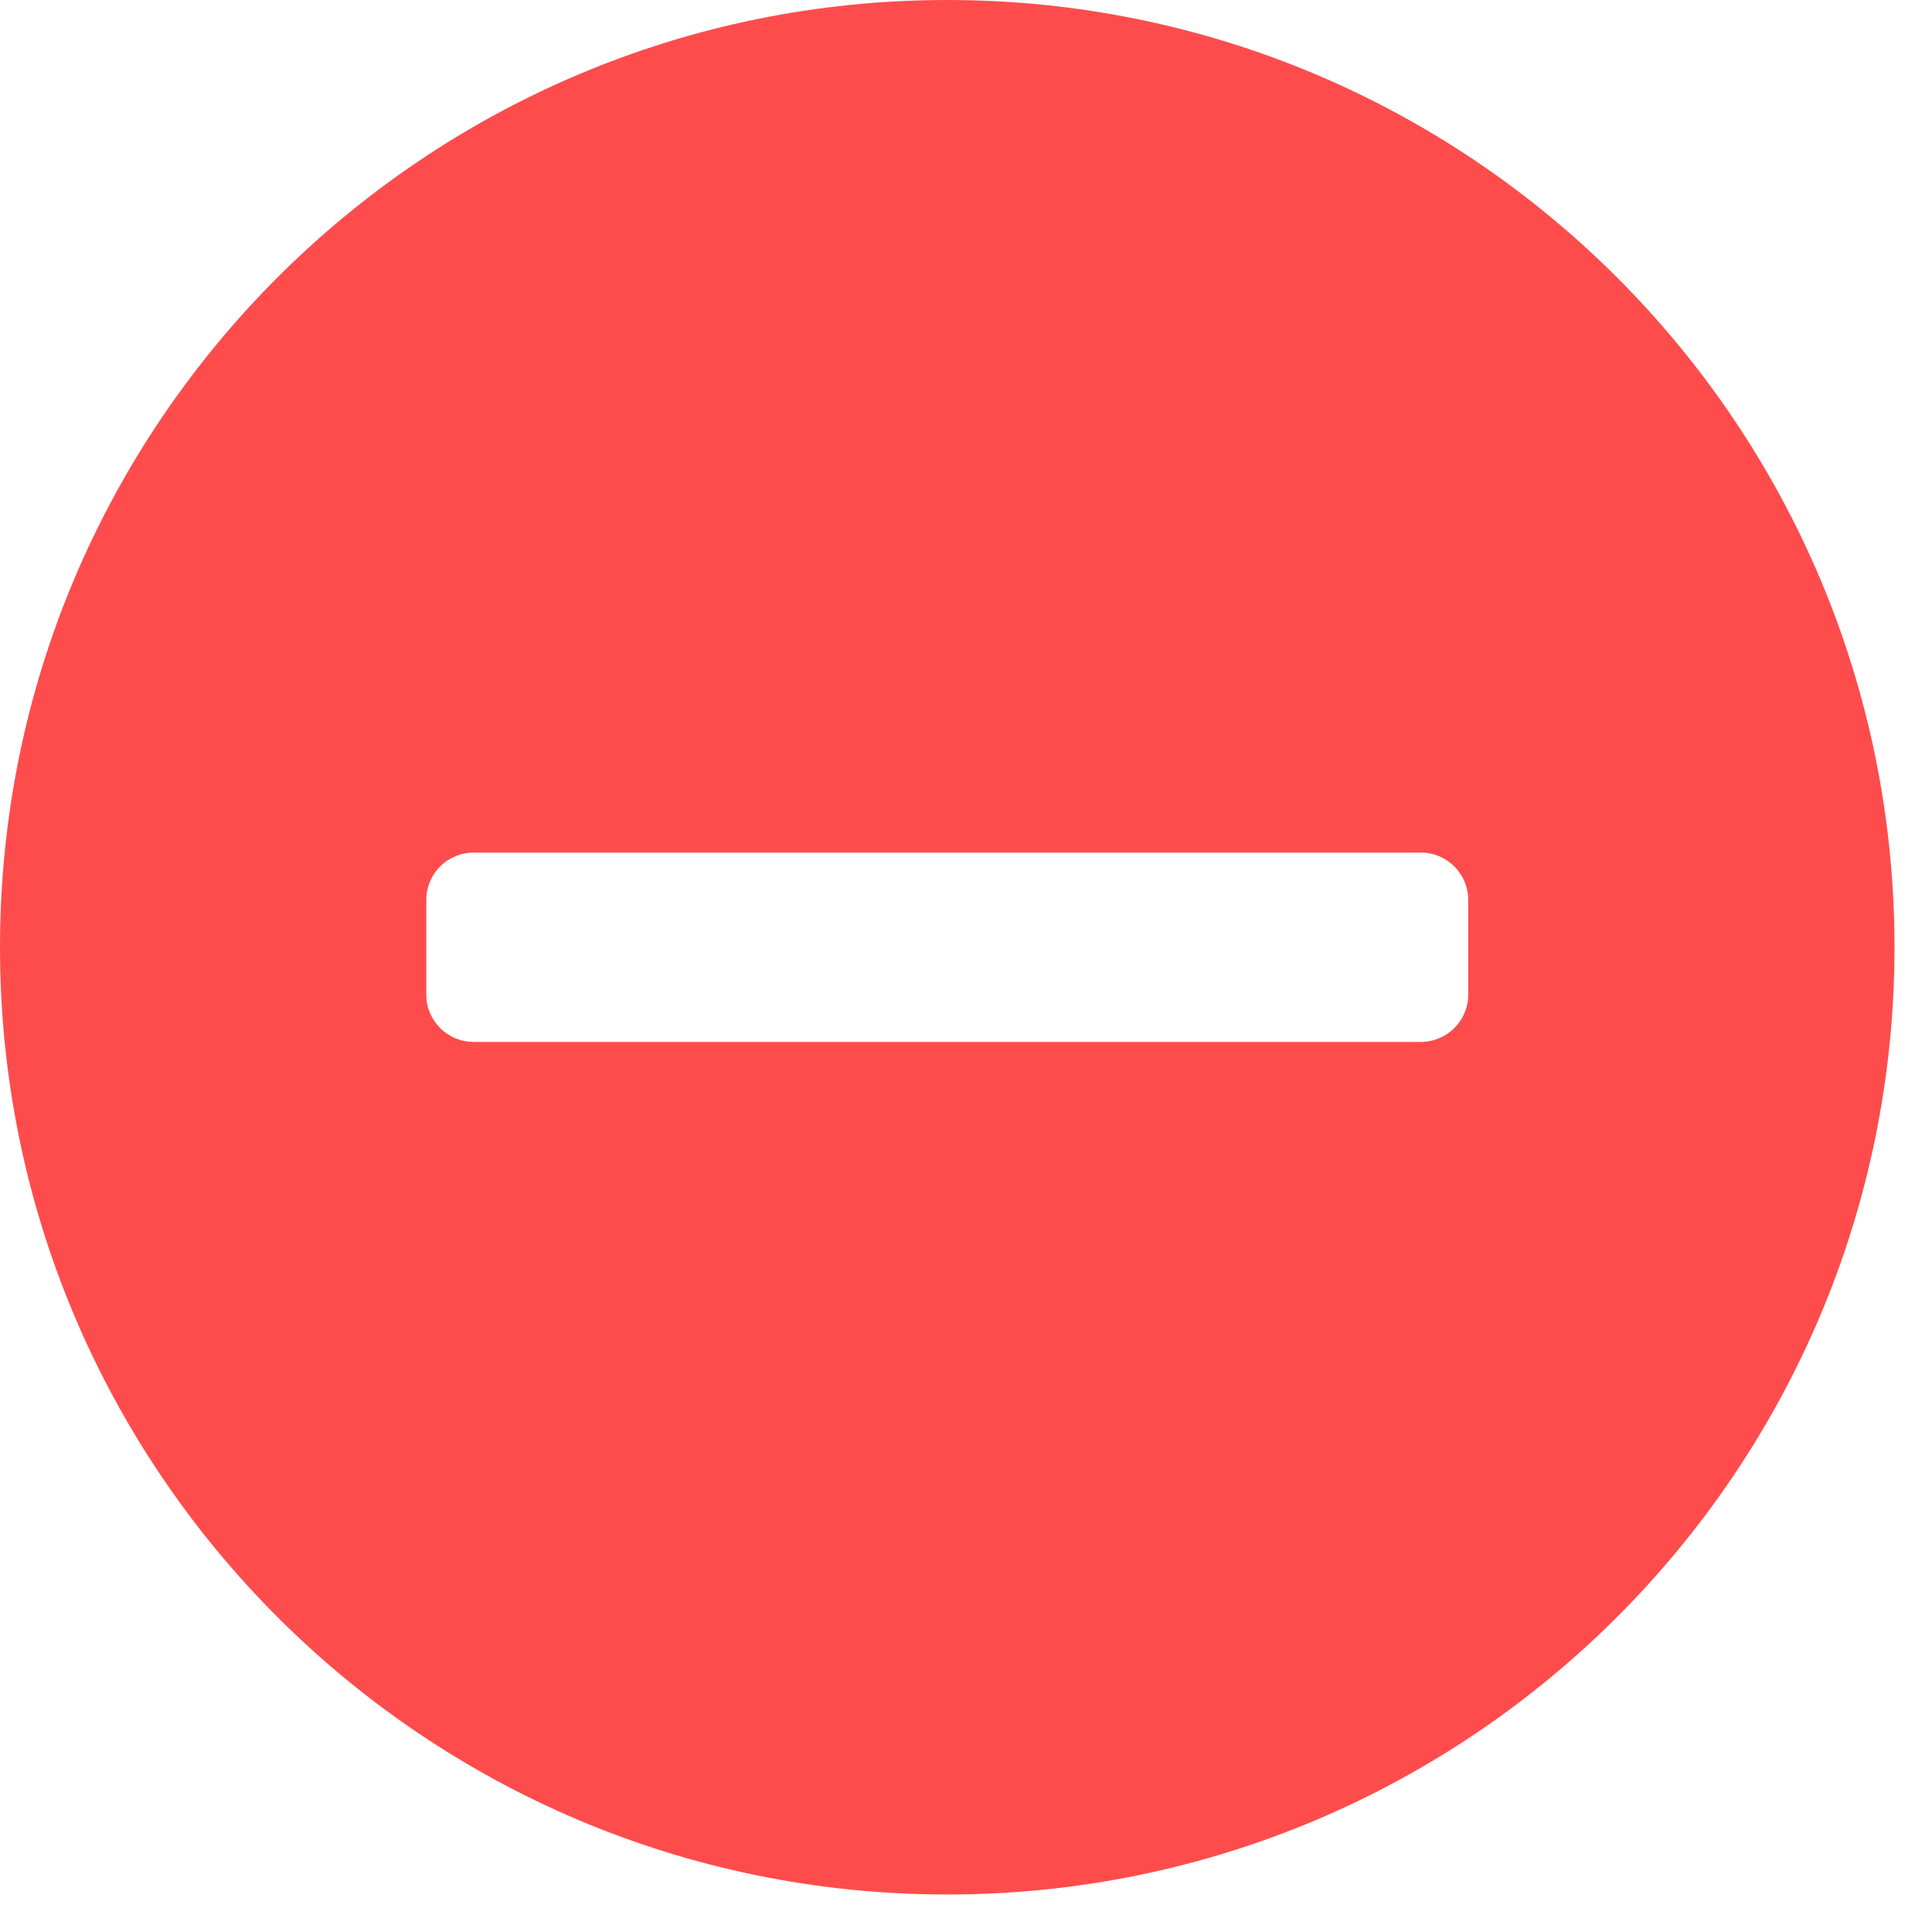 <svg width="17" height="17" viewBox="0 0 17 17" fill="none" xmlns="http://www.w3.org/2000/svg">
<path fill-rule="evenodd" clip-rule="evenodd" d="M8.335 16.67C12.938 16.67 16.67 12.938 16.67 8.335C16.67 3.732 12.938 0 8.335 0C3.732 0 0 3.732 0 8.335C0 12.938 3.732 16.67 8.335 16.67ZM12.502 9.168C12.732 9.168 12.919 8.982 12.919 8.752V7.918C12.919 7.688 12.732 7.502 12.502 7.502H4.168C3.937 7.502 3.751 7.688 3.751 7.918V8.752C3.751 8.982 3.937 9.168 4.168 9.168H12.502Z" fill="#FE4C4C"/>
</svg>
